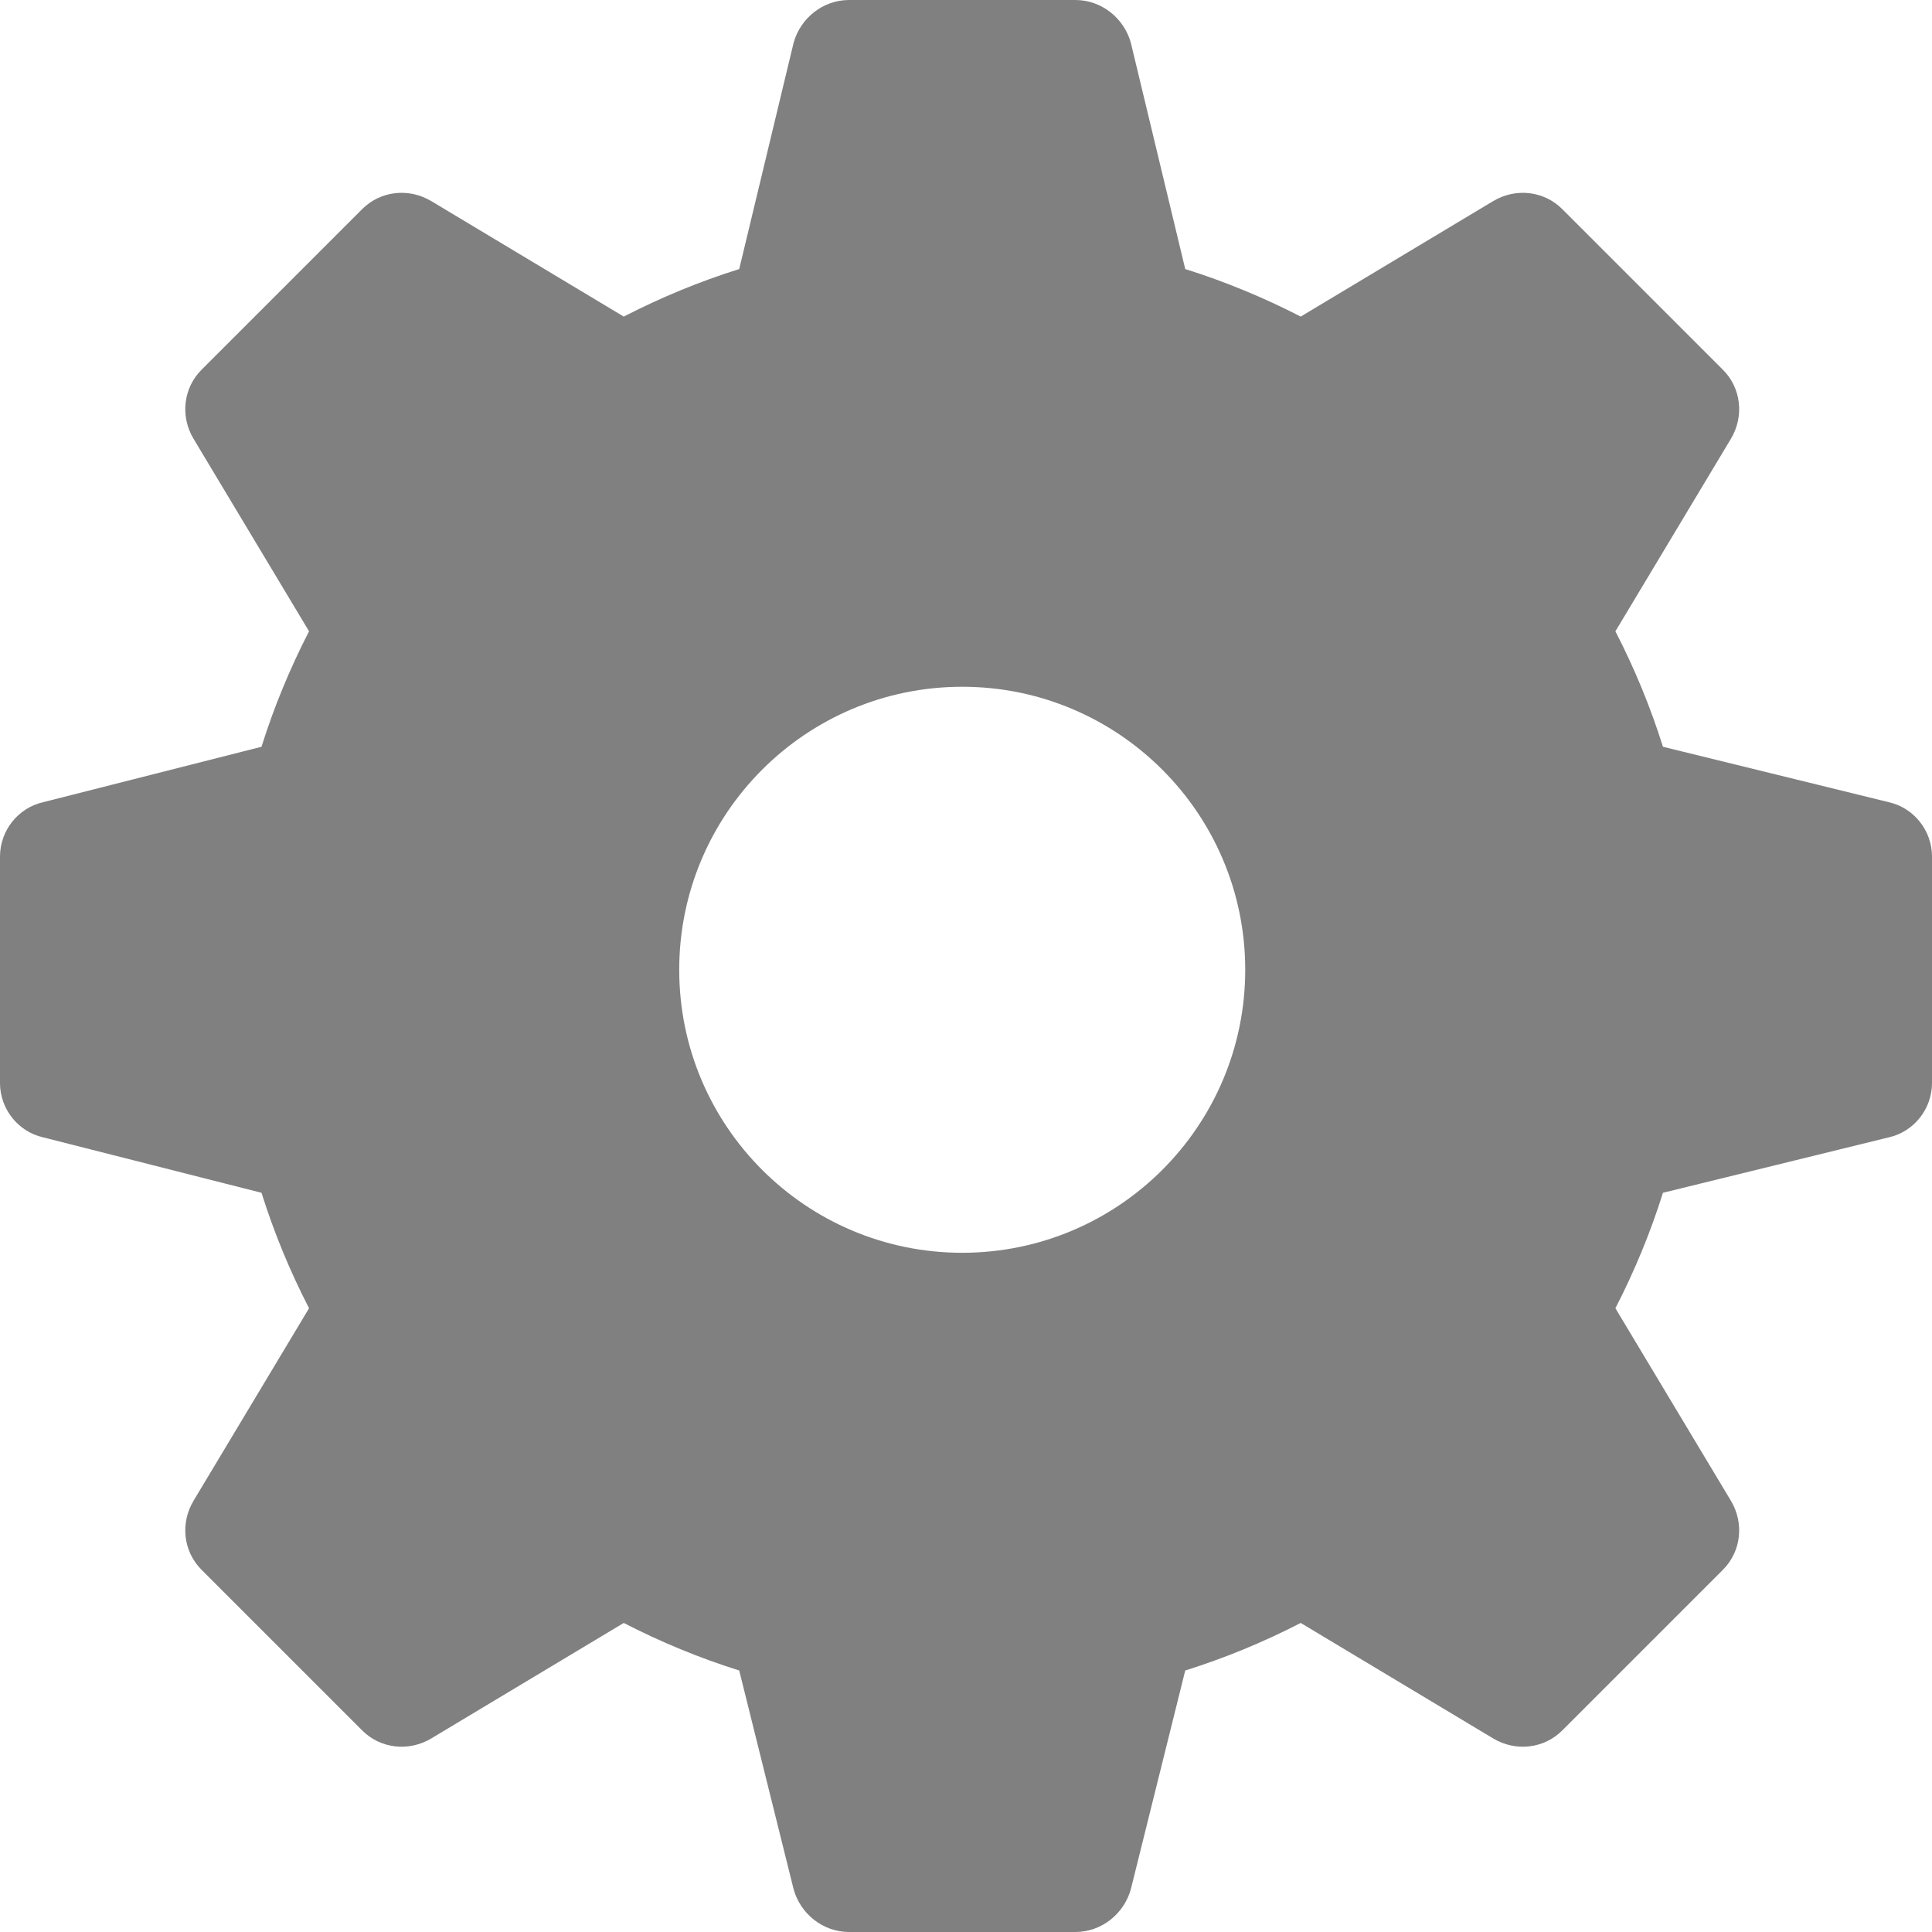 <?xml version="1.0" encoding="iso-8859-1"?>
<svg version="1.1" id="Capa_1" xmlns="http://www.w3.org/2000/svg" xmlns:xlink="http://www.w3.org/1999/xlink" x="0px" y="0px" viewBox="0 0 512 512" xml:space="preserve">
	<path fill="gray" d="M500.6,212.6l-59.9-14.7c-3.3-10.5-7.5-20.7-12.6-30.6l30.6-51c3.6-6,2.7-13.5-2.1-18.3L414,55.4
		c-4.8-4.8-12.3-5.7-18.3-2.1l-51,30.6c-9.9-5.1-20.1-9.3-30.6-12.6l-14.4-59.9C297.9,4.8,291.9,0,285,0h-60
		c-6.9,0-12.9,4.8-14.7,11.4l-14.4,59.9c-10.5,3.3-20.7,7.5-30.6,12.6l-51-30.6c-6-3.6-13.5-2.7-18.3,2.1L53.4,98
		c-4.8,4.8-5.7,12.3-2.1,18.3l30.6,51c-5.1,9.9-9.3,20.1-12.6,30.6l-57.9,14.7C4.8,214.1,0,220.1,0,227v60
		c0,6.9,4.8,12.9,11.4,14.4l57.9,14.7c3.3,10.5,7.5,20.7,12.6,30.6l-30.6,51c-3.6,6-2.7,13.5,2.1,18.3L96,458.6
		c4.8,4.8,12.3,5.7,18.3,2.1l51-30.6c9.9,5.1,20.1,9.3,30.6,12.6l14.4,57.9c1.8,6.6,7.8,11.4,14.7,11.4h60
		c6.9,0,12.9-4.8,14.7-11.4l14.4-57.9c10.5-3.3,20.7-7.5,30.6-12.6l51,30.6c6,3.6,13.5,2.7,18.3-2.1l42.6-42.6
		c4.8-4.8,5.7-12.3,2.1-18.3l-30.6-51c5.1-9.9,9.3-20.1,12.6-30.6l59.9-14.7c6.6-1.5,11.4-7.5,11.4-14.4v-60
		C512,220.1,507.2,214.1,500.6,212.6z M255,332c-41.4,0-75-33.6-75-75c0-41.4,33.6-75,75-75c41.4,0,75,33.6,75,75
		C330,298.4,296.4,332,255,332z"/>
</svg>
